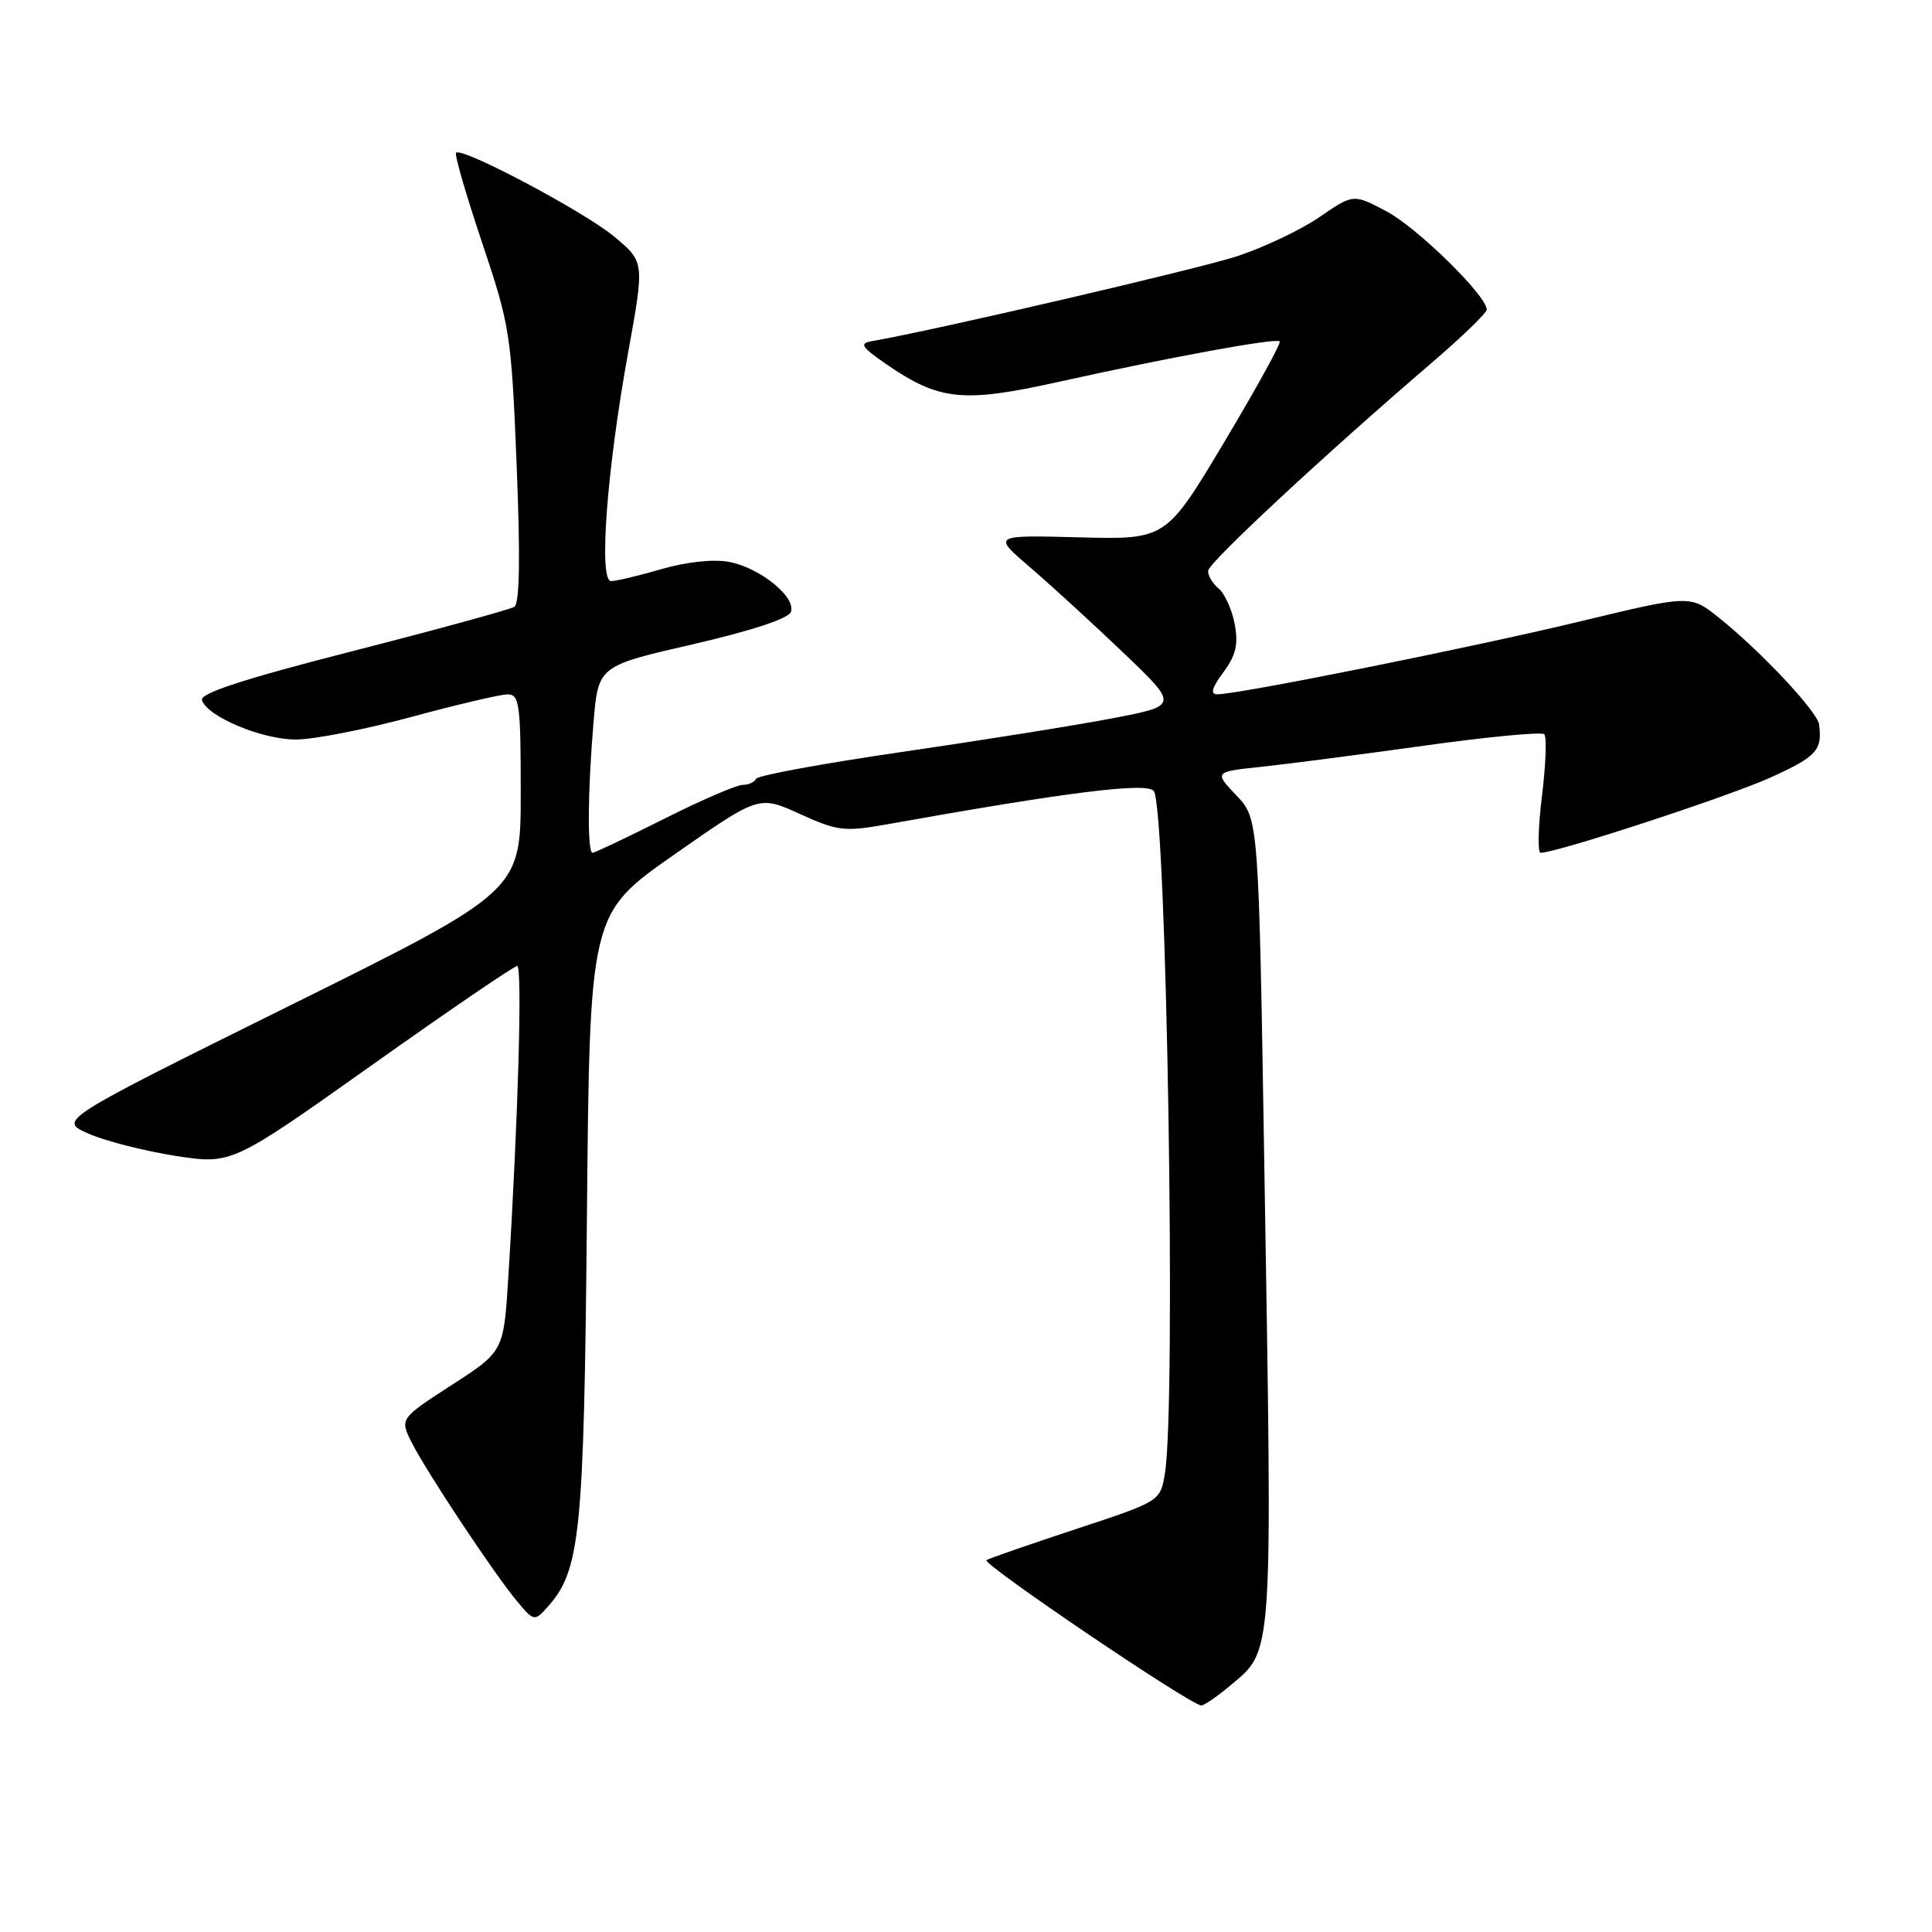 <?xml version="1.0" encoding="UTF-8" standalone="no"?>
<!DOCTYPE svg PUBLIC "-//W3C//DTD SVG 1.1//EN" "http://www.w3.org/Graphics/SVG/1.1/DTD/svg11.dtd" >
<svg xmlns="http://www.w3.org/2000/svg" xmlns:xlink="http://www.w3.org/1999/xlink" version="1.1" viewBox="0 0 256 256">
 <g >
 <path fill="currentColor"
d=" M 162.86 223.47 C 168.78 218.49 168.61 220.93 167.53 154.50 C 166.78 108.50 166.78 108.50 163.82 105.39 C 160.87 102.27 160.87 102.27 167.19 101.60 C 170.66 101.23 180.36 99.97 188.75 98.80 C 197.14 97.63 204.28 96.95 204.62 97.29 C 204.97 97.63 204.83 101.31 204.32 105.46 C 203.81 109.61 203.73 113.00 204.14 113.00 C 206.27 113.00 229.05 105.54 234.59 103.03 C 240.71 100.26 241.49 99.41 241.04 96.00 C 240.82 94.29 233.32 86.29 227.74 81.83 C 223.98 78.82 223.98 78.82 209.24 82.37 C 195.10 85.78 164.12 92.00 161.30 92.00 C 160.34 92.00 160.57 91.15 162.10 89.08 C 163.77 86.83 164.11 85.38 163.60 82.68 C 163.24 80.77 162.28 78.65 161.47 77.98 C 160.66 77.31 160.04 76.25 160.08 75.63 C 160.17 74.52 175.51 60.25 189.75 48.04 C 193.74 44.62 197.00 41.46 197.00 41.02 C 197.00 39.19 187.80 30.17 183.73 28.01 C 179.33 25.68 179.33 25.68 174.86 28.75 C 172.41 30.44 167.50 32.77 163.96 33.94 C 158.77 35.64 123.74 43.79 115.50 45.21 C 113.82 45.50 114.14 45.99 117.50 48.30 C 124.49 53.09 127.61 53.41 140.27 50.60 C 155.06 47.32 169.08 44.75 169.57 45.23 C 169.78 45.45 166.48 51.45 162.23 58.56 C 154.50 71.50 154.50 71.50 143.00 71.20 C 131.50 70.90 131.50 70.90 136.50 75.18 C 139.25 77.54 144.80 82.62 148.84 86.48 C 156.18 93.50 156.18 93.50 147.34 95.19 C 142.48 96.12 129.95 98.12 119.50 99.64 C 109.05 101.16 100.35 102.76 100.17 103.20 C 99.98 103.64 99.19 104.00 98.40 104.00 C 97.61 104.00 92.93 106.02 88.00 108.50 C 83.07 110.97 78.81 113.00 78.52 113.00 C 77.81 113.00 77.87 104.89 78.64 95.77 C 79.27 88.25 79.27 88.25 91.76 85.38 C 99.47 83.61 104.46 81.97 104.79 81.10 C 105.54 79.14 100.71 75.22 96.58 74.45 C 94.53 74.07 90.97 74.45 87.68 75.40 C 84.66 76.28 81.64 77.00 80.97 77.00 C 79.30 77.00 80.40 62.29 83.25 46.61 C 85.40 34.72 85.40 34.72 81.45 31.40 C 77.53 28.11 61.22 19.45 60.43 20.24 C 60.20 20.46 61.75 25.81 63.87 32.12 C 67.58 43.16 67.76 44.28 68.46 61.68 C 68.96 73.94 68.85 79.97 68.15 80.41 C 67.57 80.76 57.93 83.41 46.71 86.28 C 32.25 89.98 26.45 91.87 26.76 92.78 C 27.49 94.97 34.72 98.00 39.21 97.99 C 41.57 97.99 48.45 96.64 54.50 95.00 C 60.55 93.36 66.29 92.01 67.25 92.01 C 68.83 92.00 69.00 93.29 69.00 105.04 C 69.00 118.08 69.00 118.08 38.35 133.27 C 7.70 148.46 7.70 148.46 11.76 150.23 C 14.00 151.20 19.17 152.52 23.26 153.16 C 30.70 154.31 30.70 154.31 49.24 141.16 C 59.44 133.92 68.12 128.00 68.53 128.00 C 69.24 128.00 68.65 148.53 67.35 169.29 C 66.74 179.07 66.74 179.07 59.84 183.53 C 52.95 187.99 52.95 187.99 54.61 191.25 C 56.68 195.29 65.50 208.57 68.53 212.20 C 70.71 214.81 70.84 214.84 72.46 213.04 C 76.91 208.13 77.37 203.59 77.77 161.29 C 78.14 121.07 78.14 121.07 89.35 113.23 C 100.56 105.39 100.56 105.39 105.98 107.85 C 110.97 110.12 111.88 110.23 117.45 109.24 C 141.78 104.89 152.14 103.61 152.90 104.84 C 154.59 107.57 155.86 186.15 154.36 195.21 C 153.75 198.92 153.75 198.92 142.63 202.59 C 136.51 204.61 131.14 206.47 130.71 206.72 C 129.97 207.14 157.74 225.94 159.17 225.98 C 159.54 225.99 161.20 224.86 162.86 223.47 Z "/>
</g>
</svg>